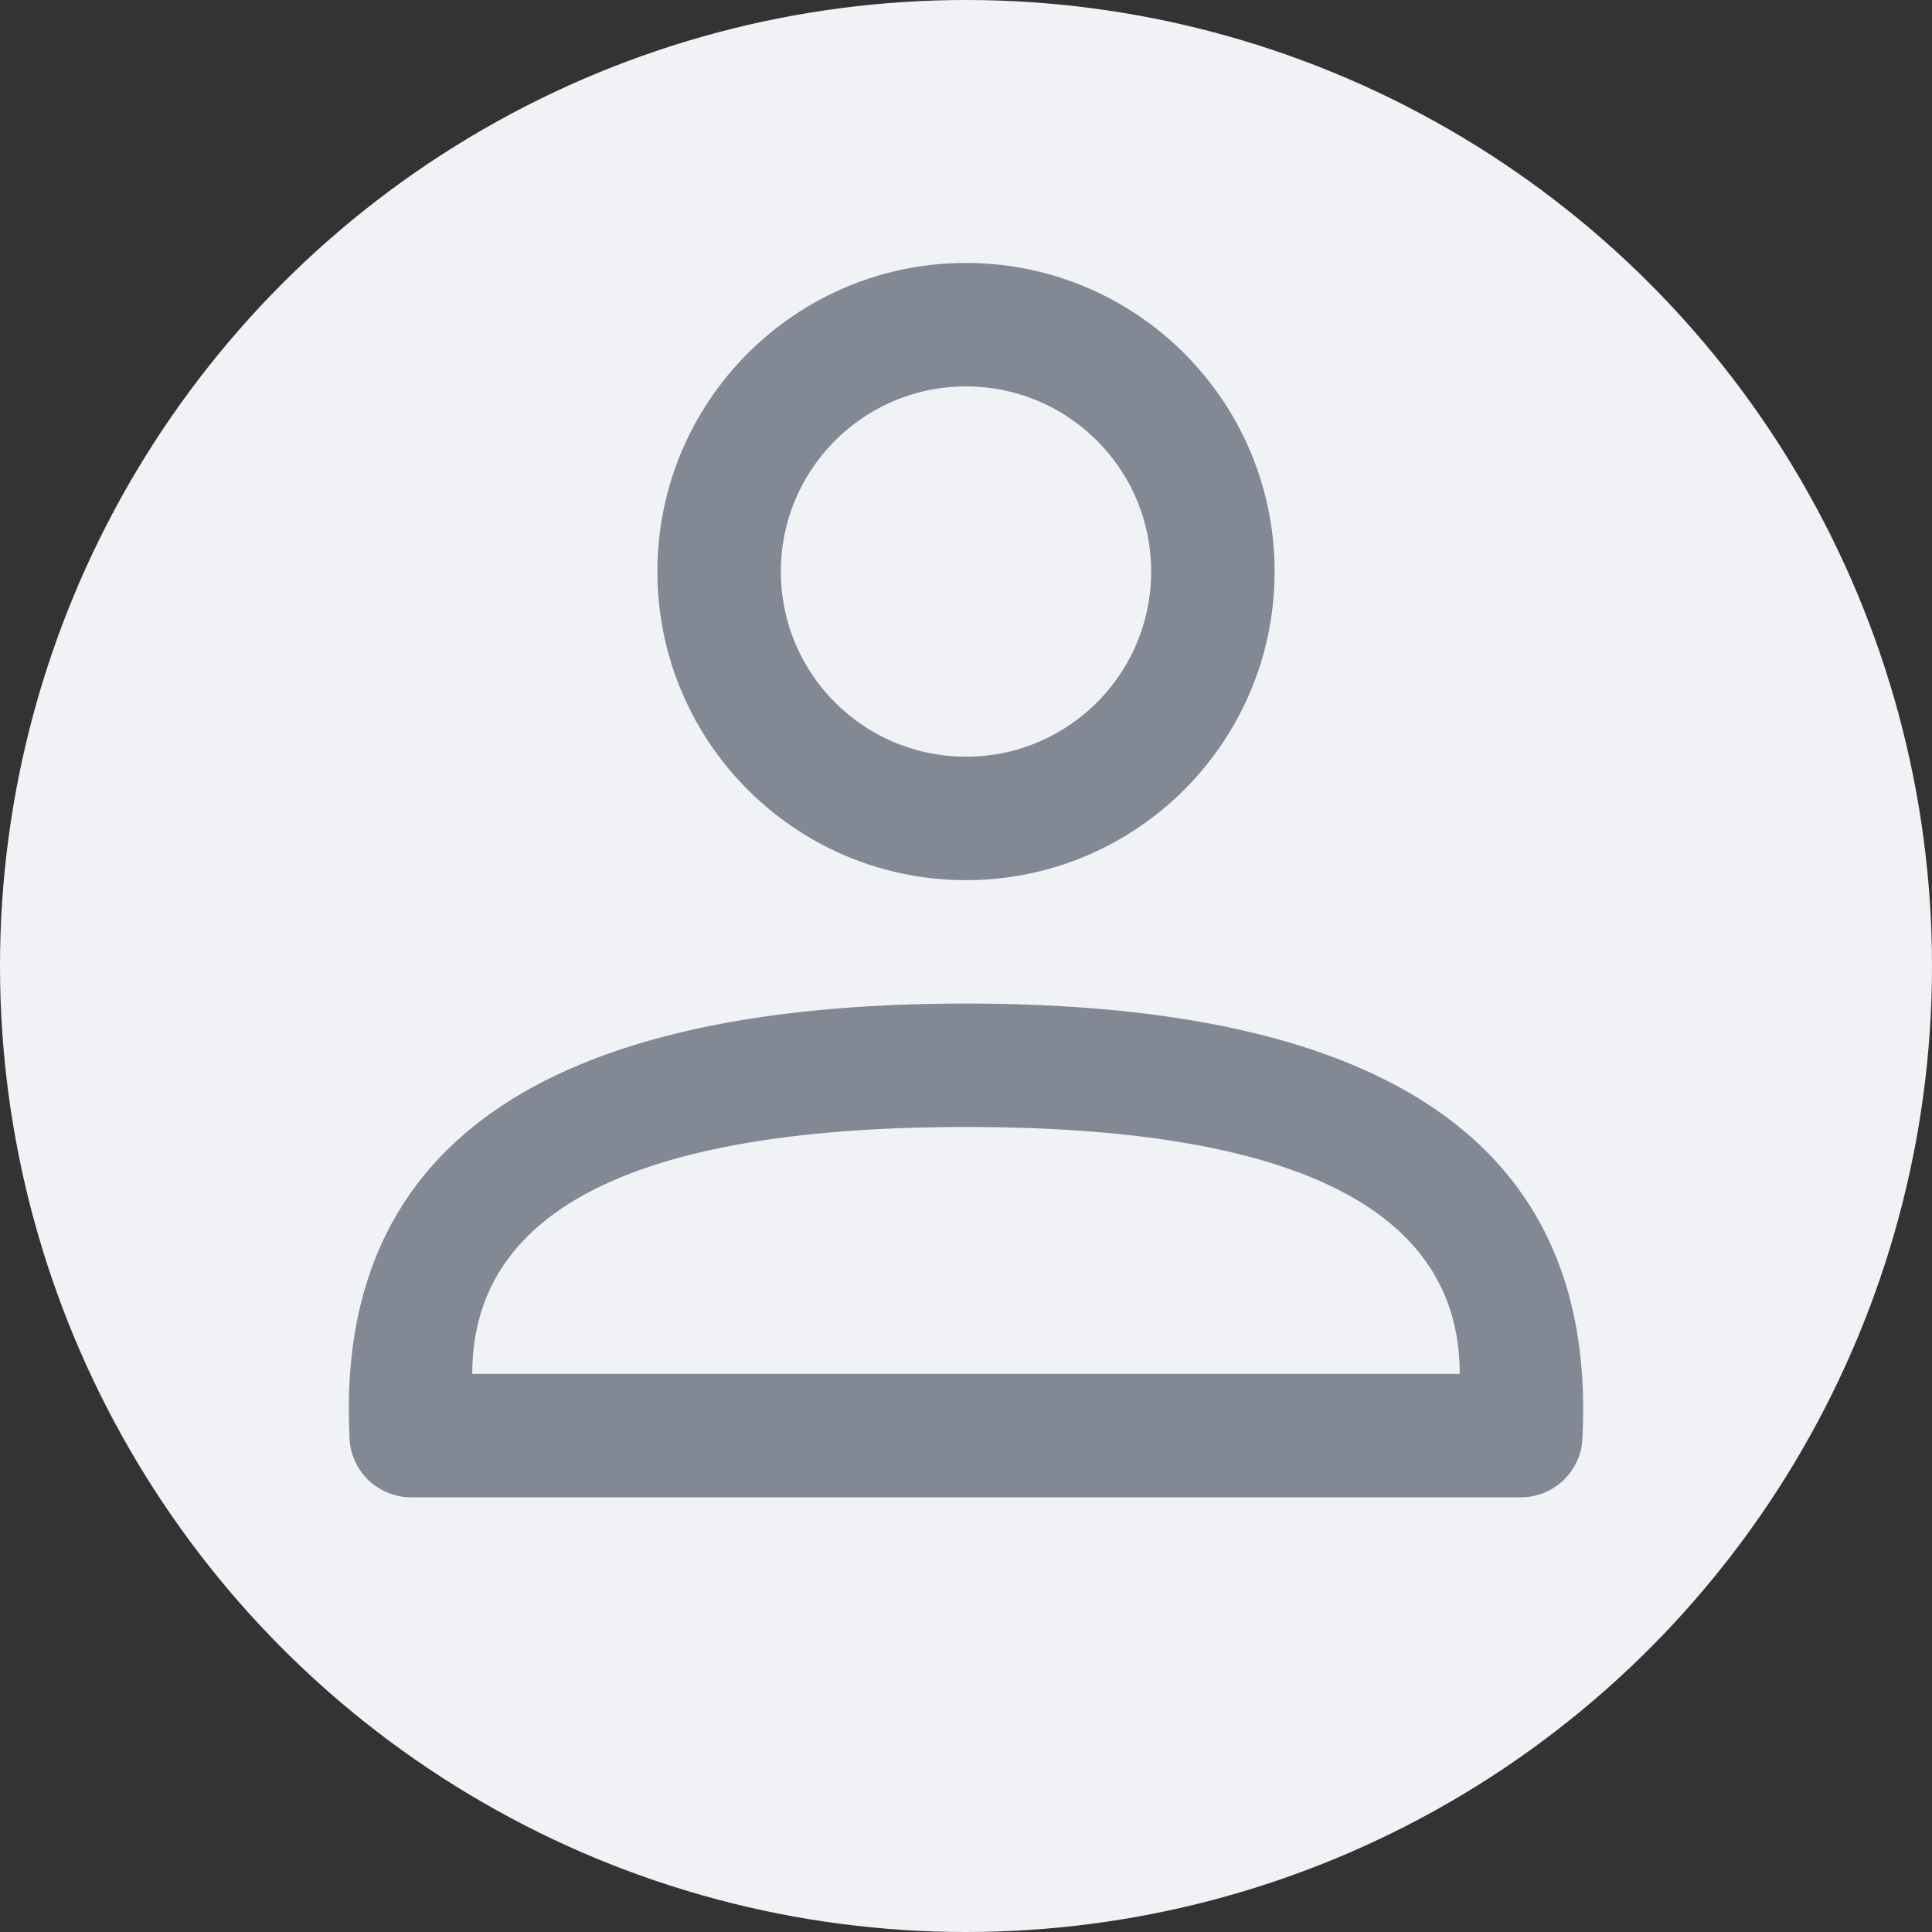 <svg xmlns="http://www.w3.org/2000/svg" width="180" height="180" viewBox="0 0 180 180">
    <rect x="0" y="0" width="180" height="180" fill="#333333" stroke="none"/>
    <g fill="none" fill-rule="evenodd">
        <circle cx="90" cy="90" r="90" fill="#F0F2F5"/>
        <g fill-rule="nonzero">
            <path d="M21 13h138v138H21z"/>
            <path fill="#828894" d="M147.44 133.75a5.747 5.747 0 0 1-5.744 5.75H38.304a5.747 5.747 0 0 1-5.744-5.75C31.283 106.917 50.43 93.5 90 93.5c39.57 0 58.717 13.417 57.44 40.25zM90 105c-30.667 0-46 7.667-46 23h92c0-15.333-15.333-23-46-23zm0-23c-15.878 0-28.75-12.872-28.75-28.75S74.122 24.5 90 24.5s28.75 12.872 28.75 28.75S105.878 82 90 82zm0-11.5c9.527 0 17.25-7.723 17.25-17.25C107.25 43.723 99.527 36 90 36c-9.527 0-17.25 7.723-17.25 17.25 0 9.527 7.723 17.25 17.25 17.25z"/>
        </g>
    </g>
</svg>
